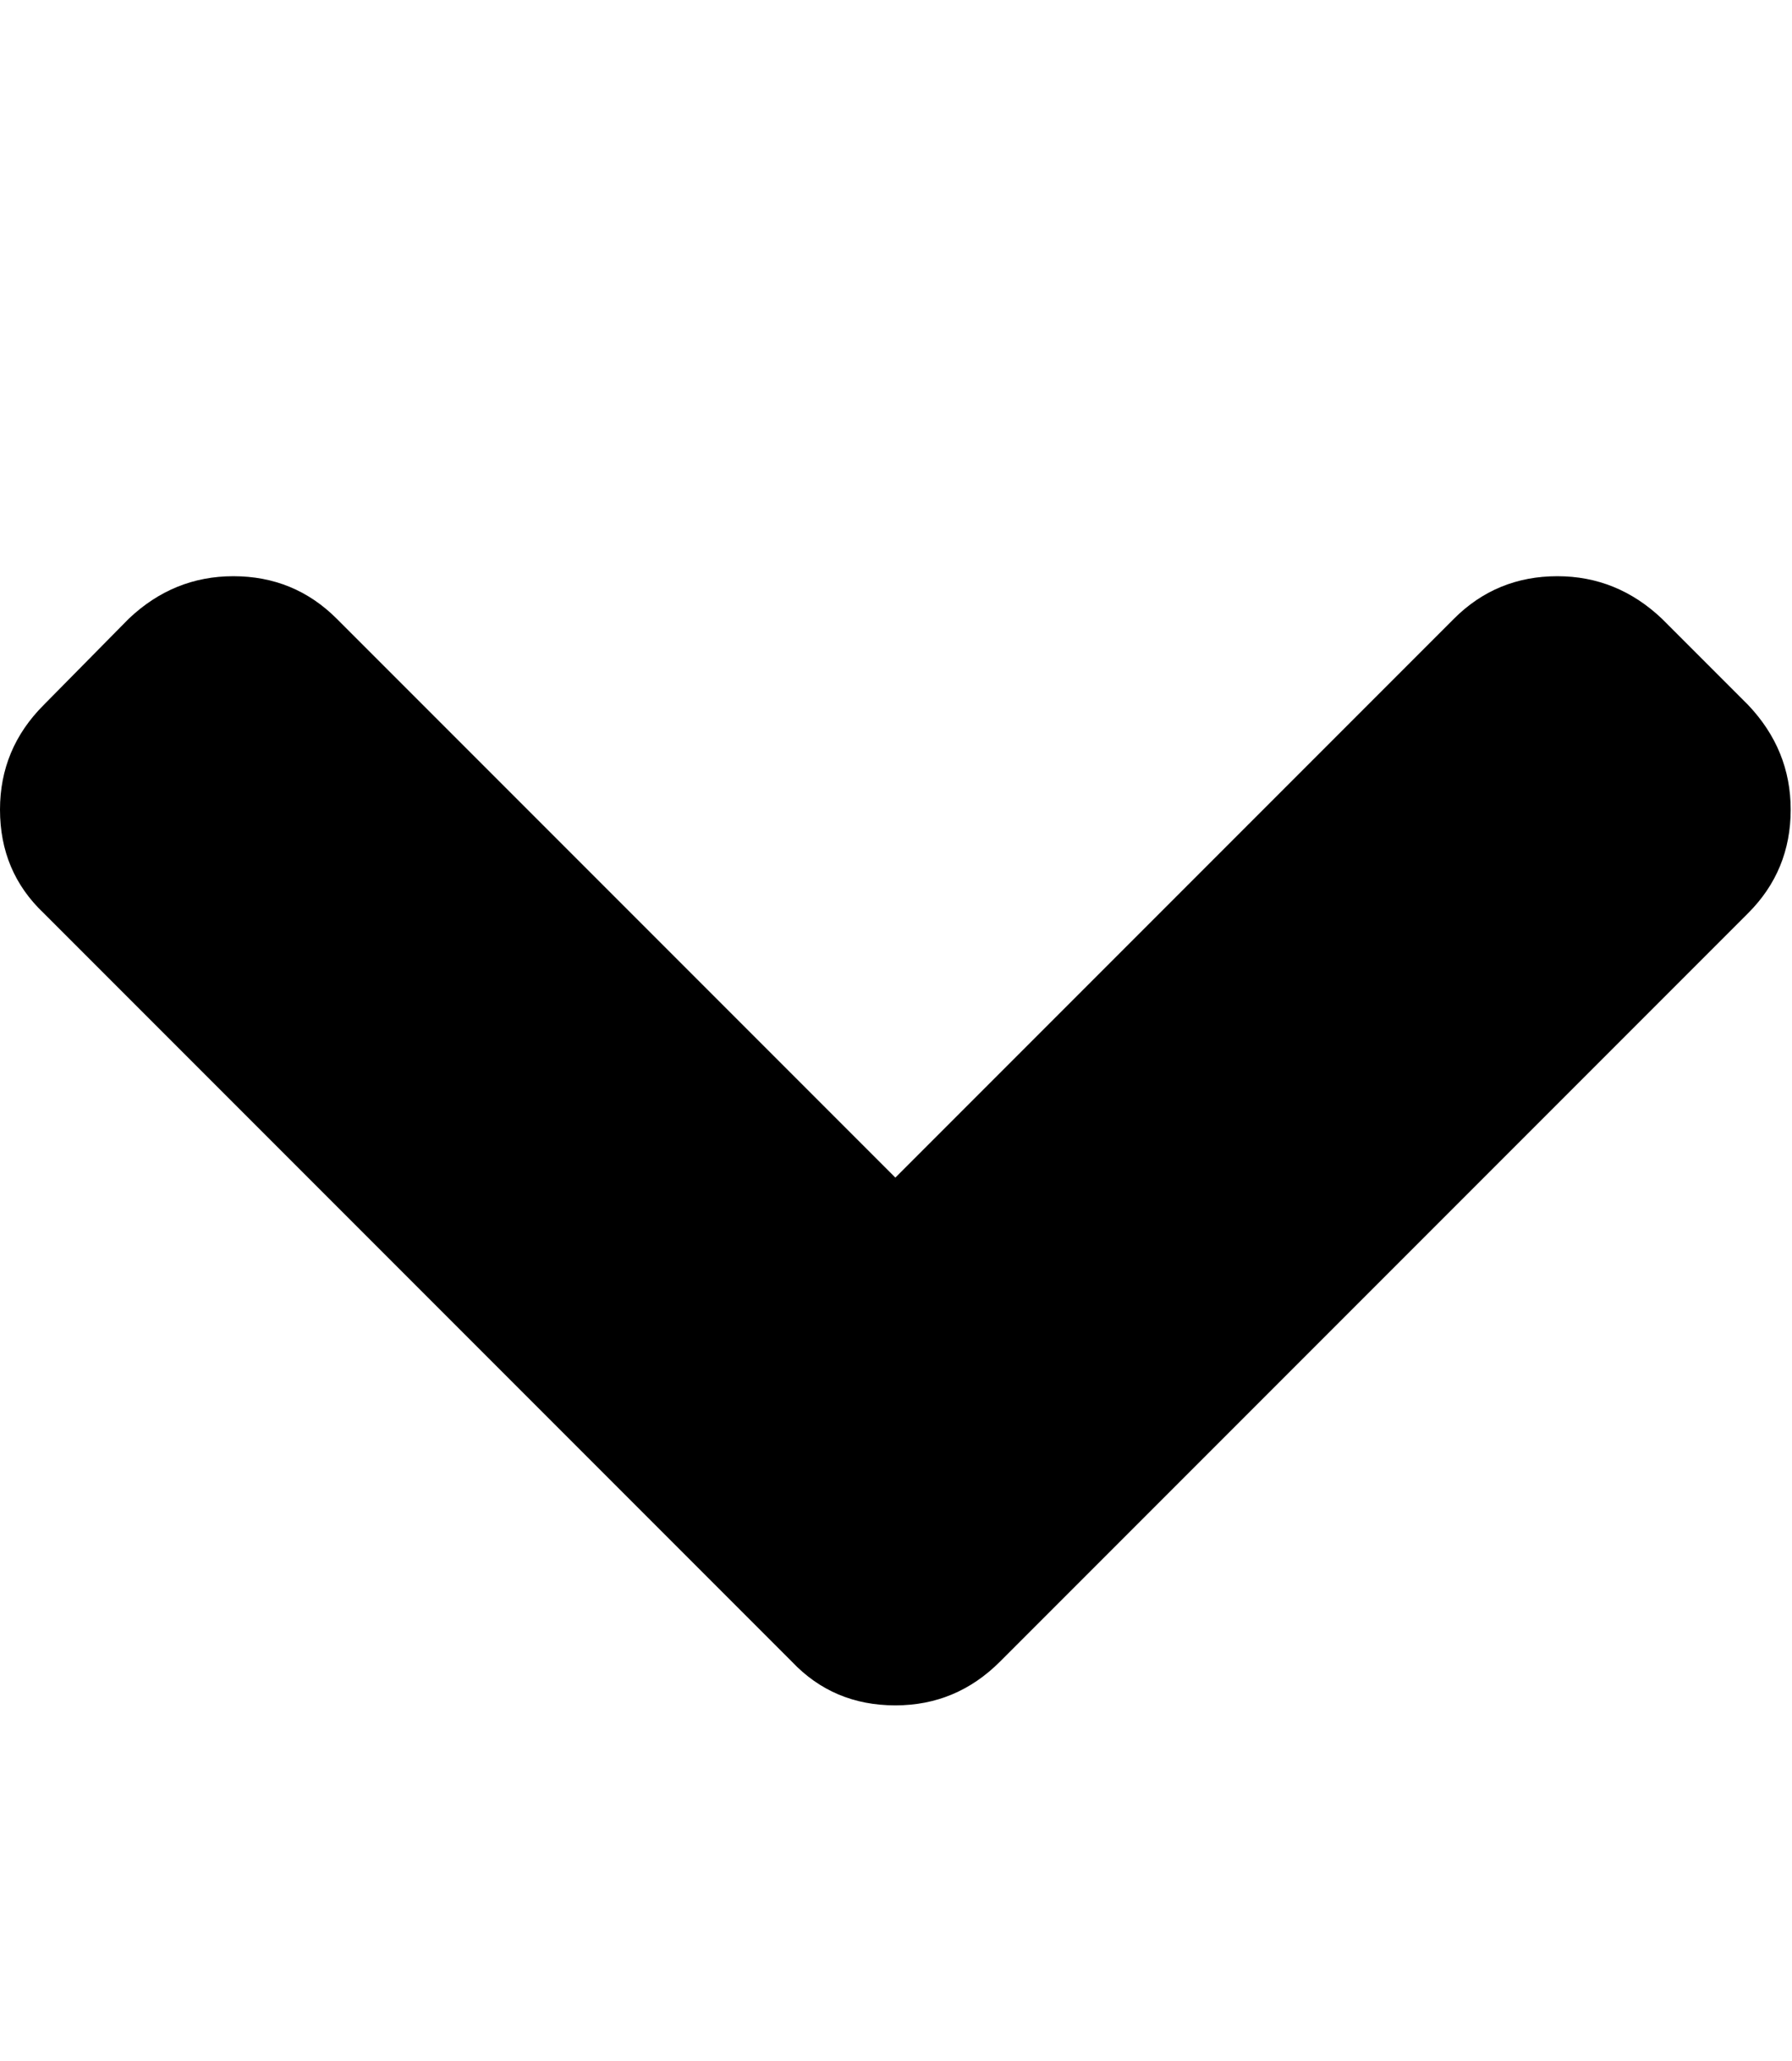 <svg height="1000" width="870" xmlns="http://www.w3.org/2000/svg"><path d="M0 392.896q0-29.574 21.204-50.778l41.292-41.85q21.762-20.646 50.778-20.646 29.574 0 50.22 20.646l271.188 271.188 271.188-271.188q20.646-20.646 50.22-20.646 29.016 0 50.778 20.646l41.85 41.85q20.646 21.762 20.646 50.778 0 29.574-20.646 50.22l-363.258 363.258q-21.204 21.204-50.778 21.204-30.132 0-50.22-21.204l-363.258-363.258q-21.204-20.088-21.204-50.22z"/></svg>